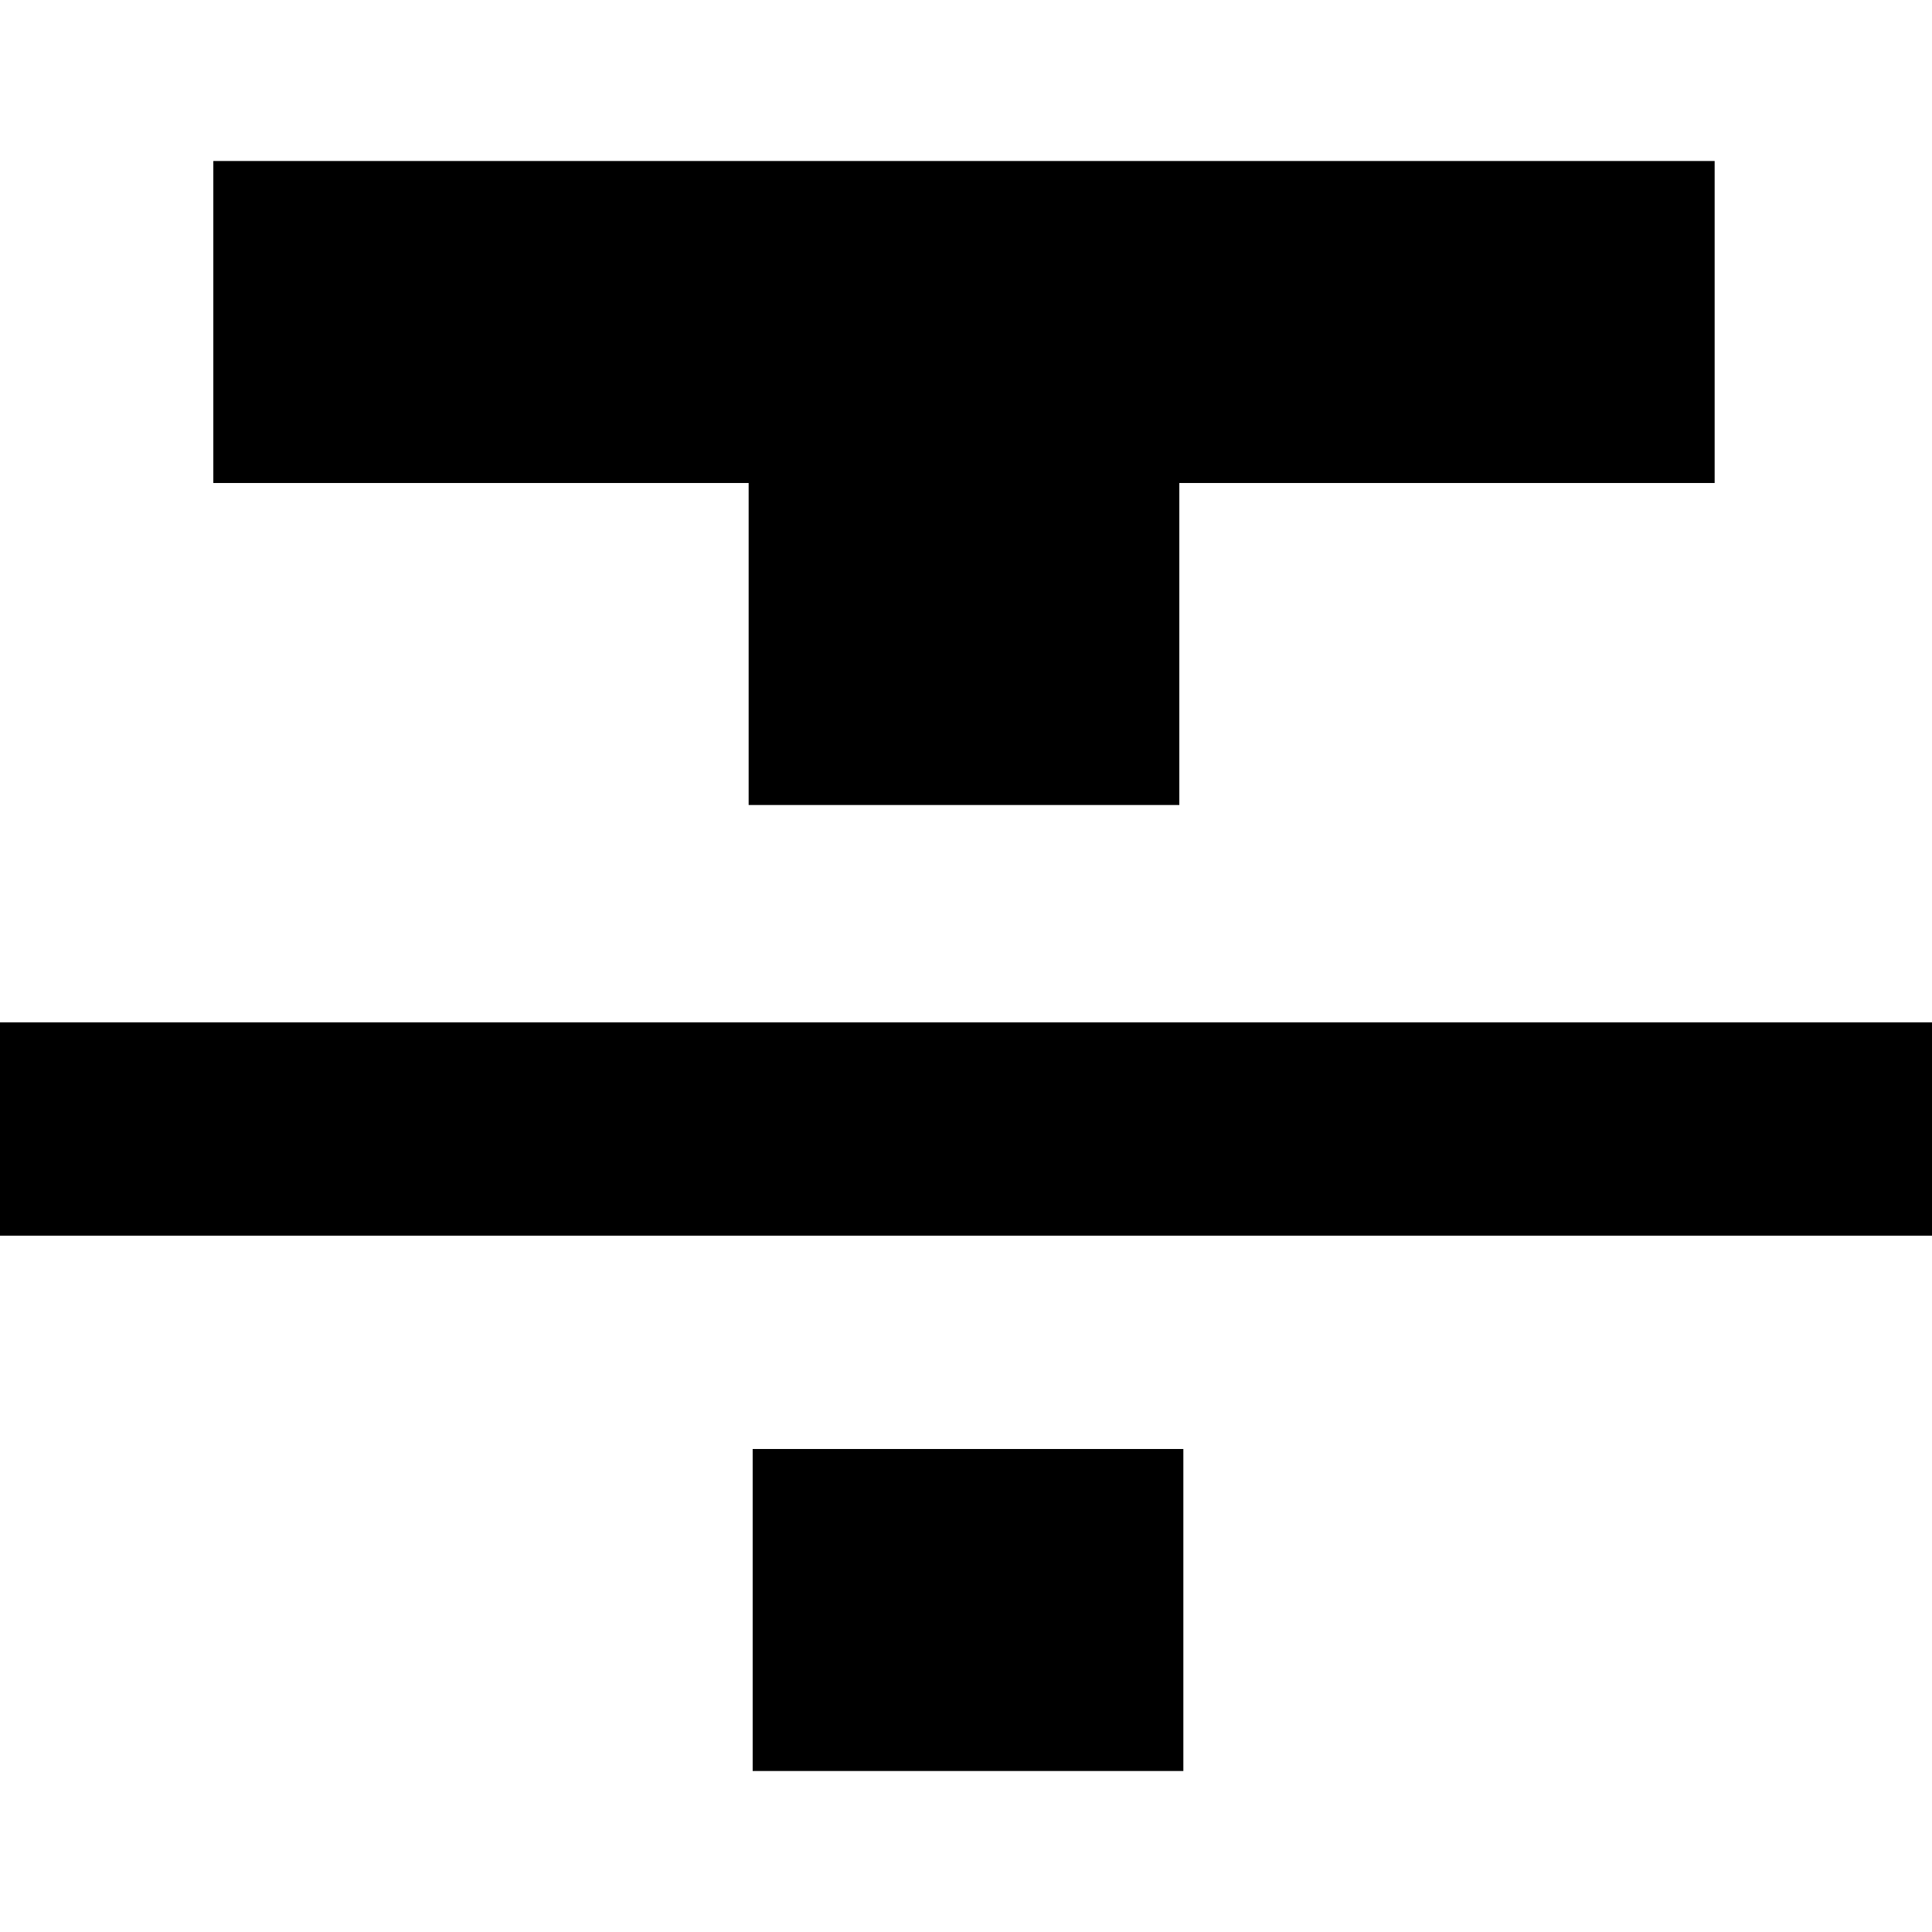 <svg enable-background="new 0 0 48 48" viewBox="0 0 48 48" xmlns="http://www.w3.org/2000/svg"><path d="m0 0h48v48h-48z" fill="none"/><path d="m18.7 44h10.7v-8h-10.7zm-13.4-40v8h13.3v8h10.7v-8h13.3v-8zm-5.3 26.7h48v-5.3h-48z"/></svg>